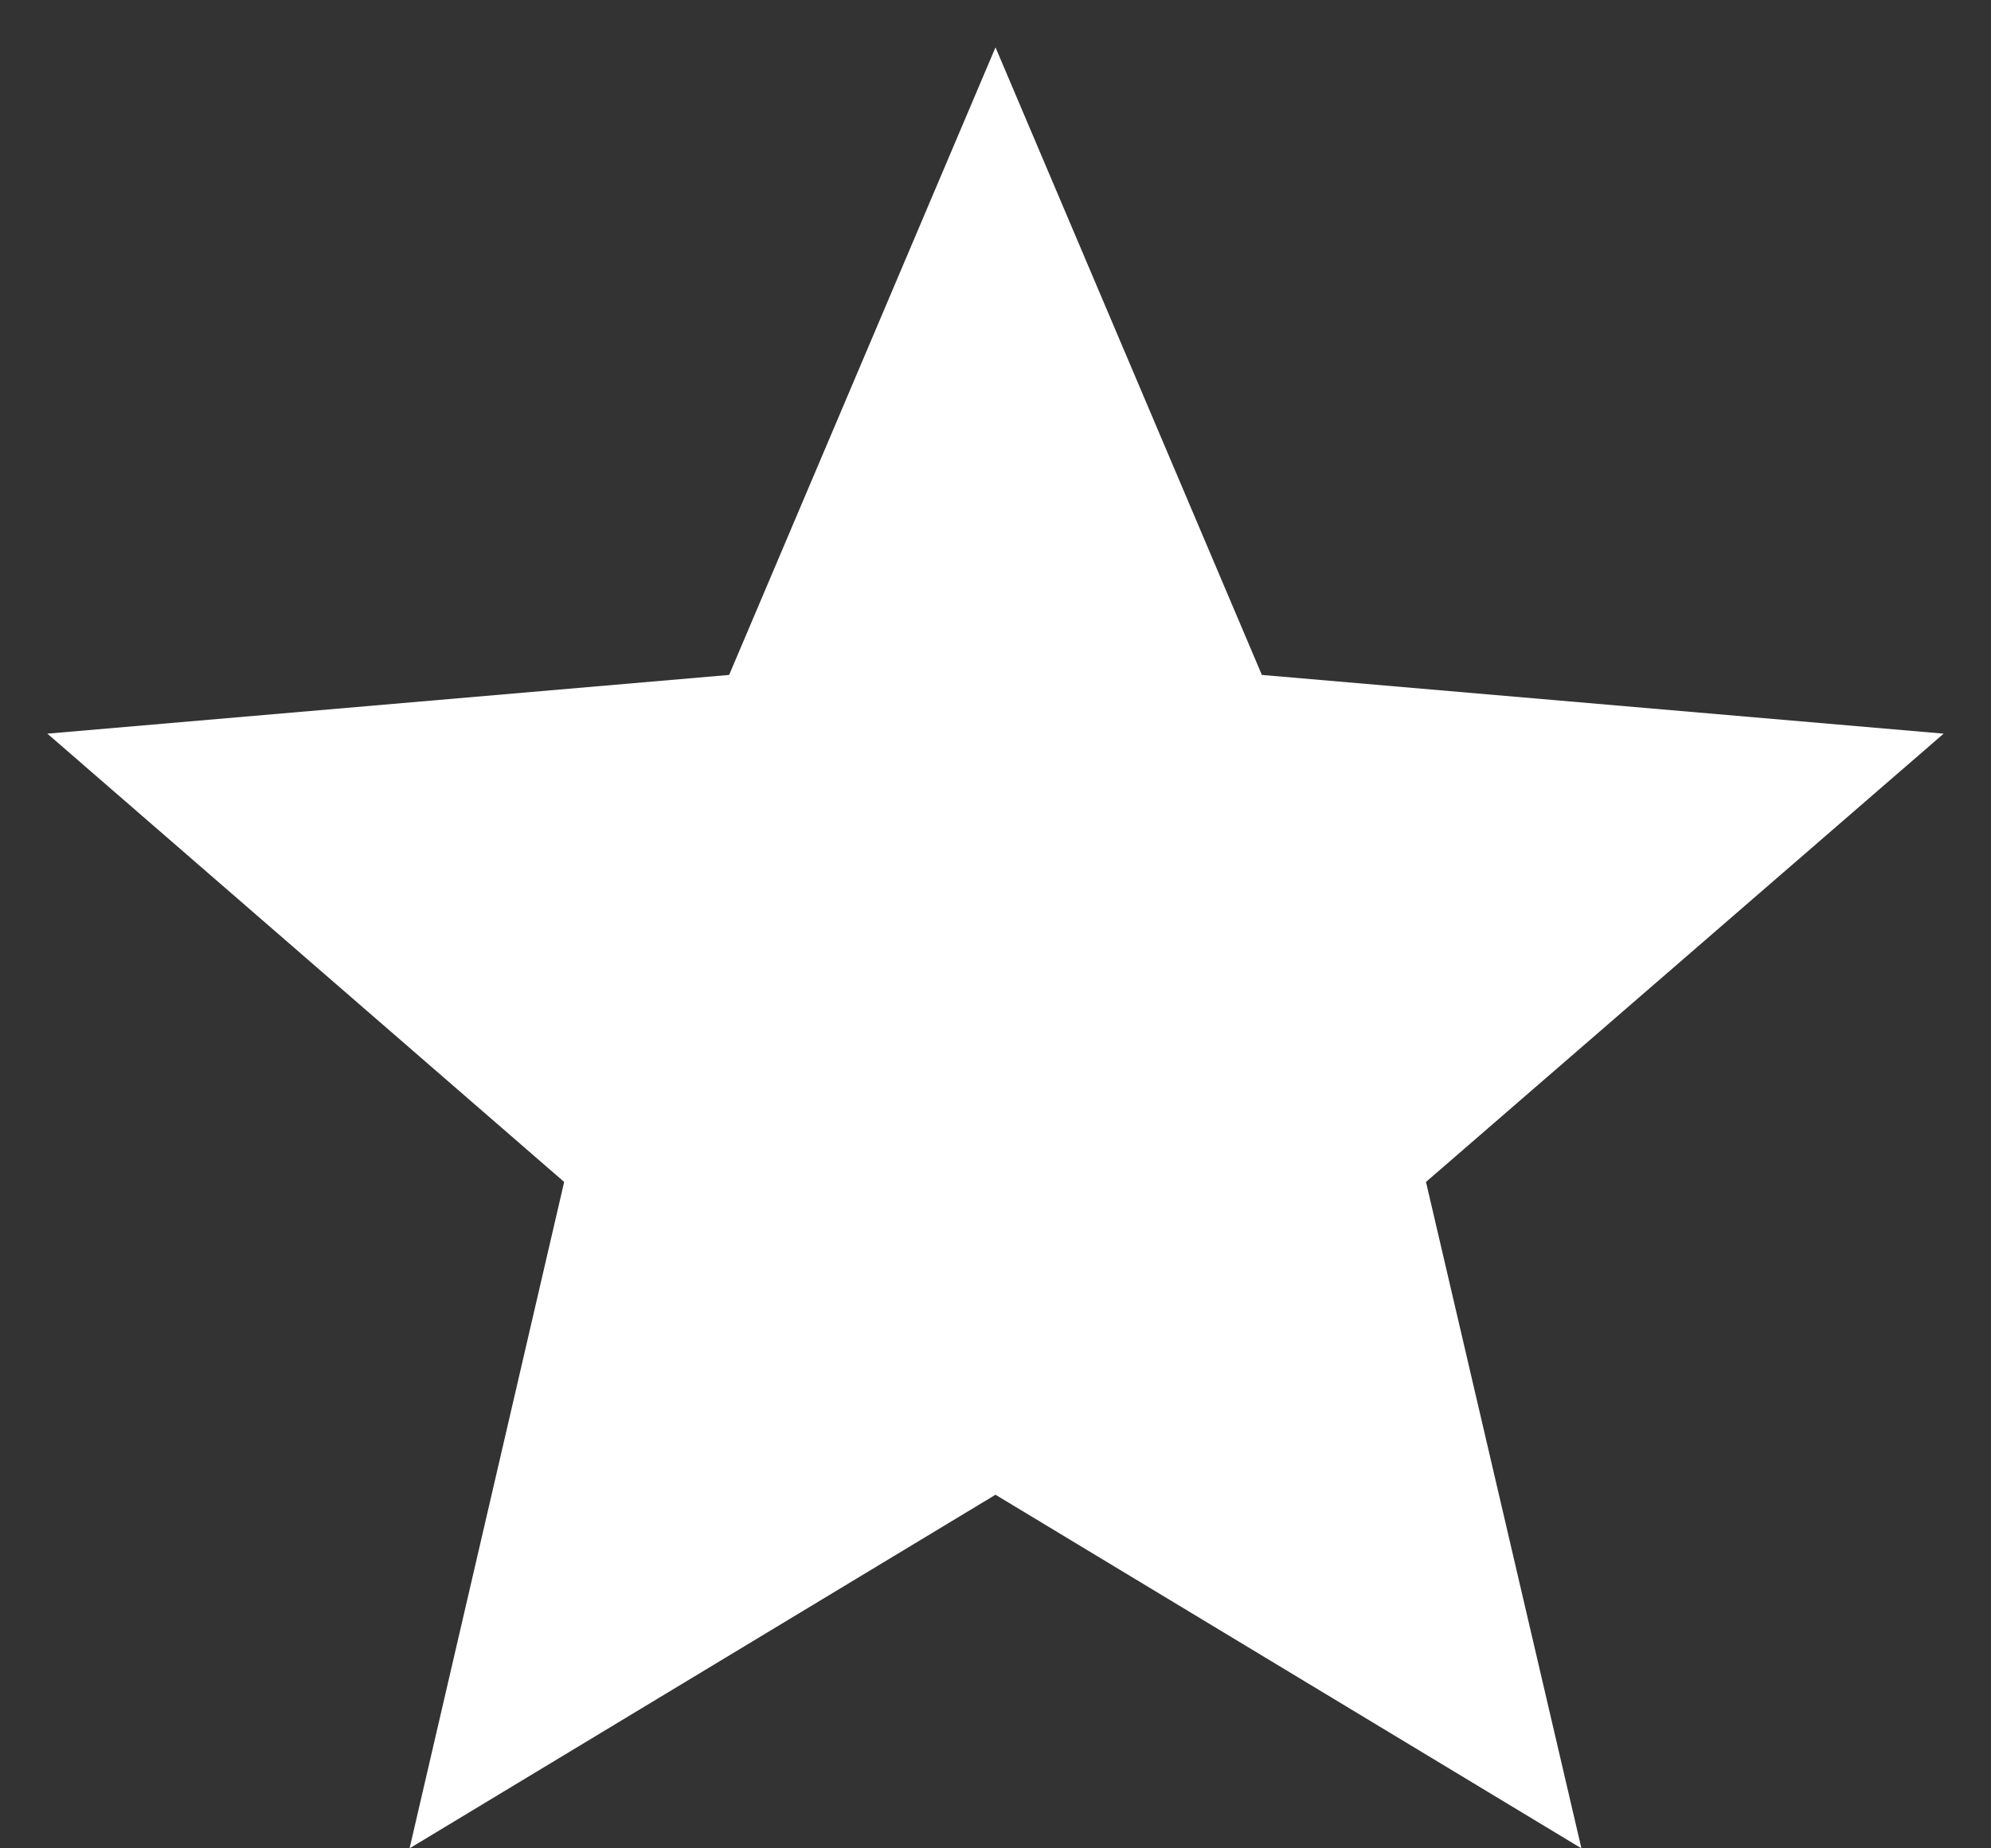 <svg width="14" height="13" viewBox="0 0 14 13" fill="none" xmlns="http://www.w3.org/2000/svg">
<rect x="0" y="0" width="14" height="13" fill="#333333" stroke="none"/>
<path d="M7 10.513L11.12 13L10.027 8.313L13.667 5.16L8.873 4.747L7 0.333L5.127 4.747L0.333 5.16L3.967 8.313L2.88 13L7 10.513Z" fill="white"/>
</svg>

